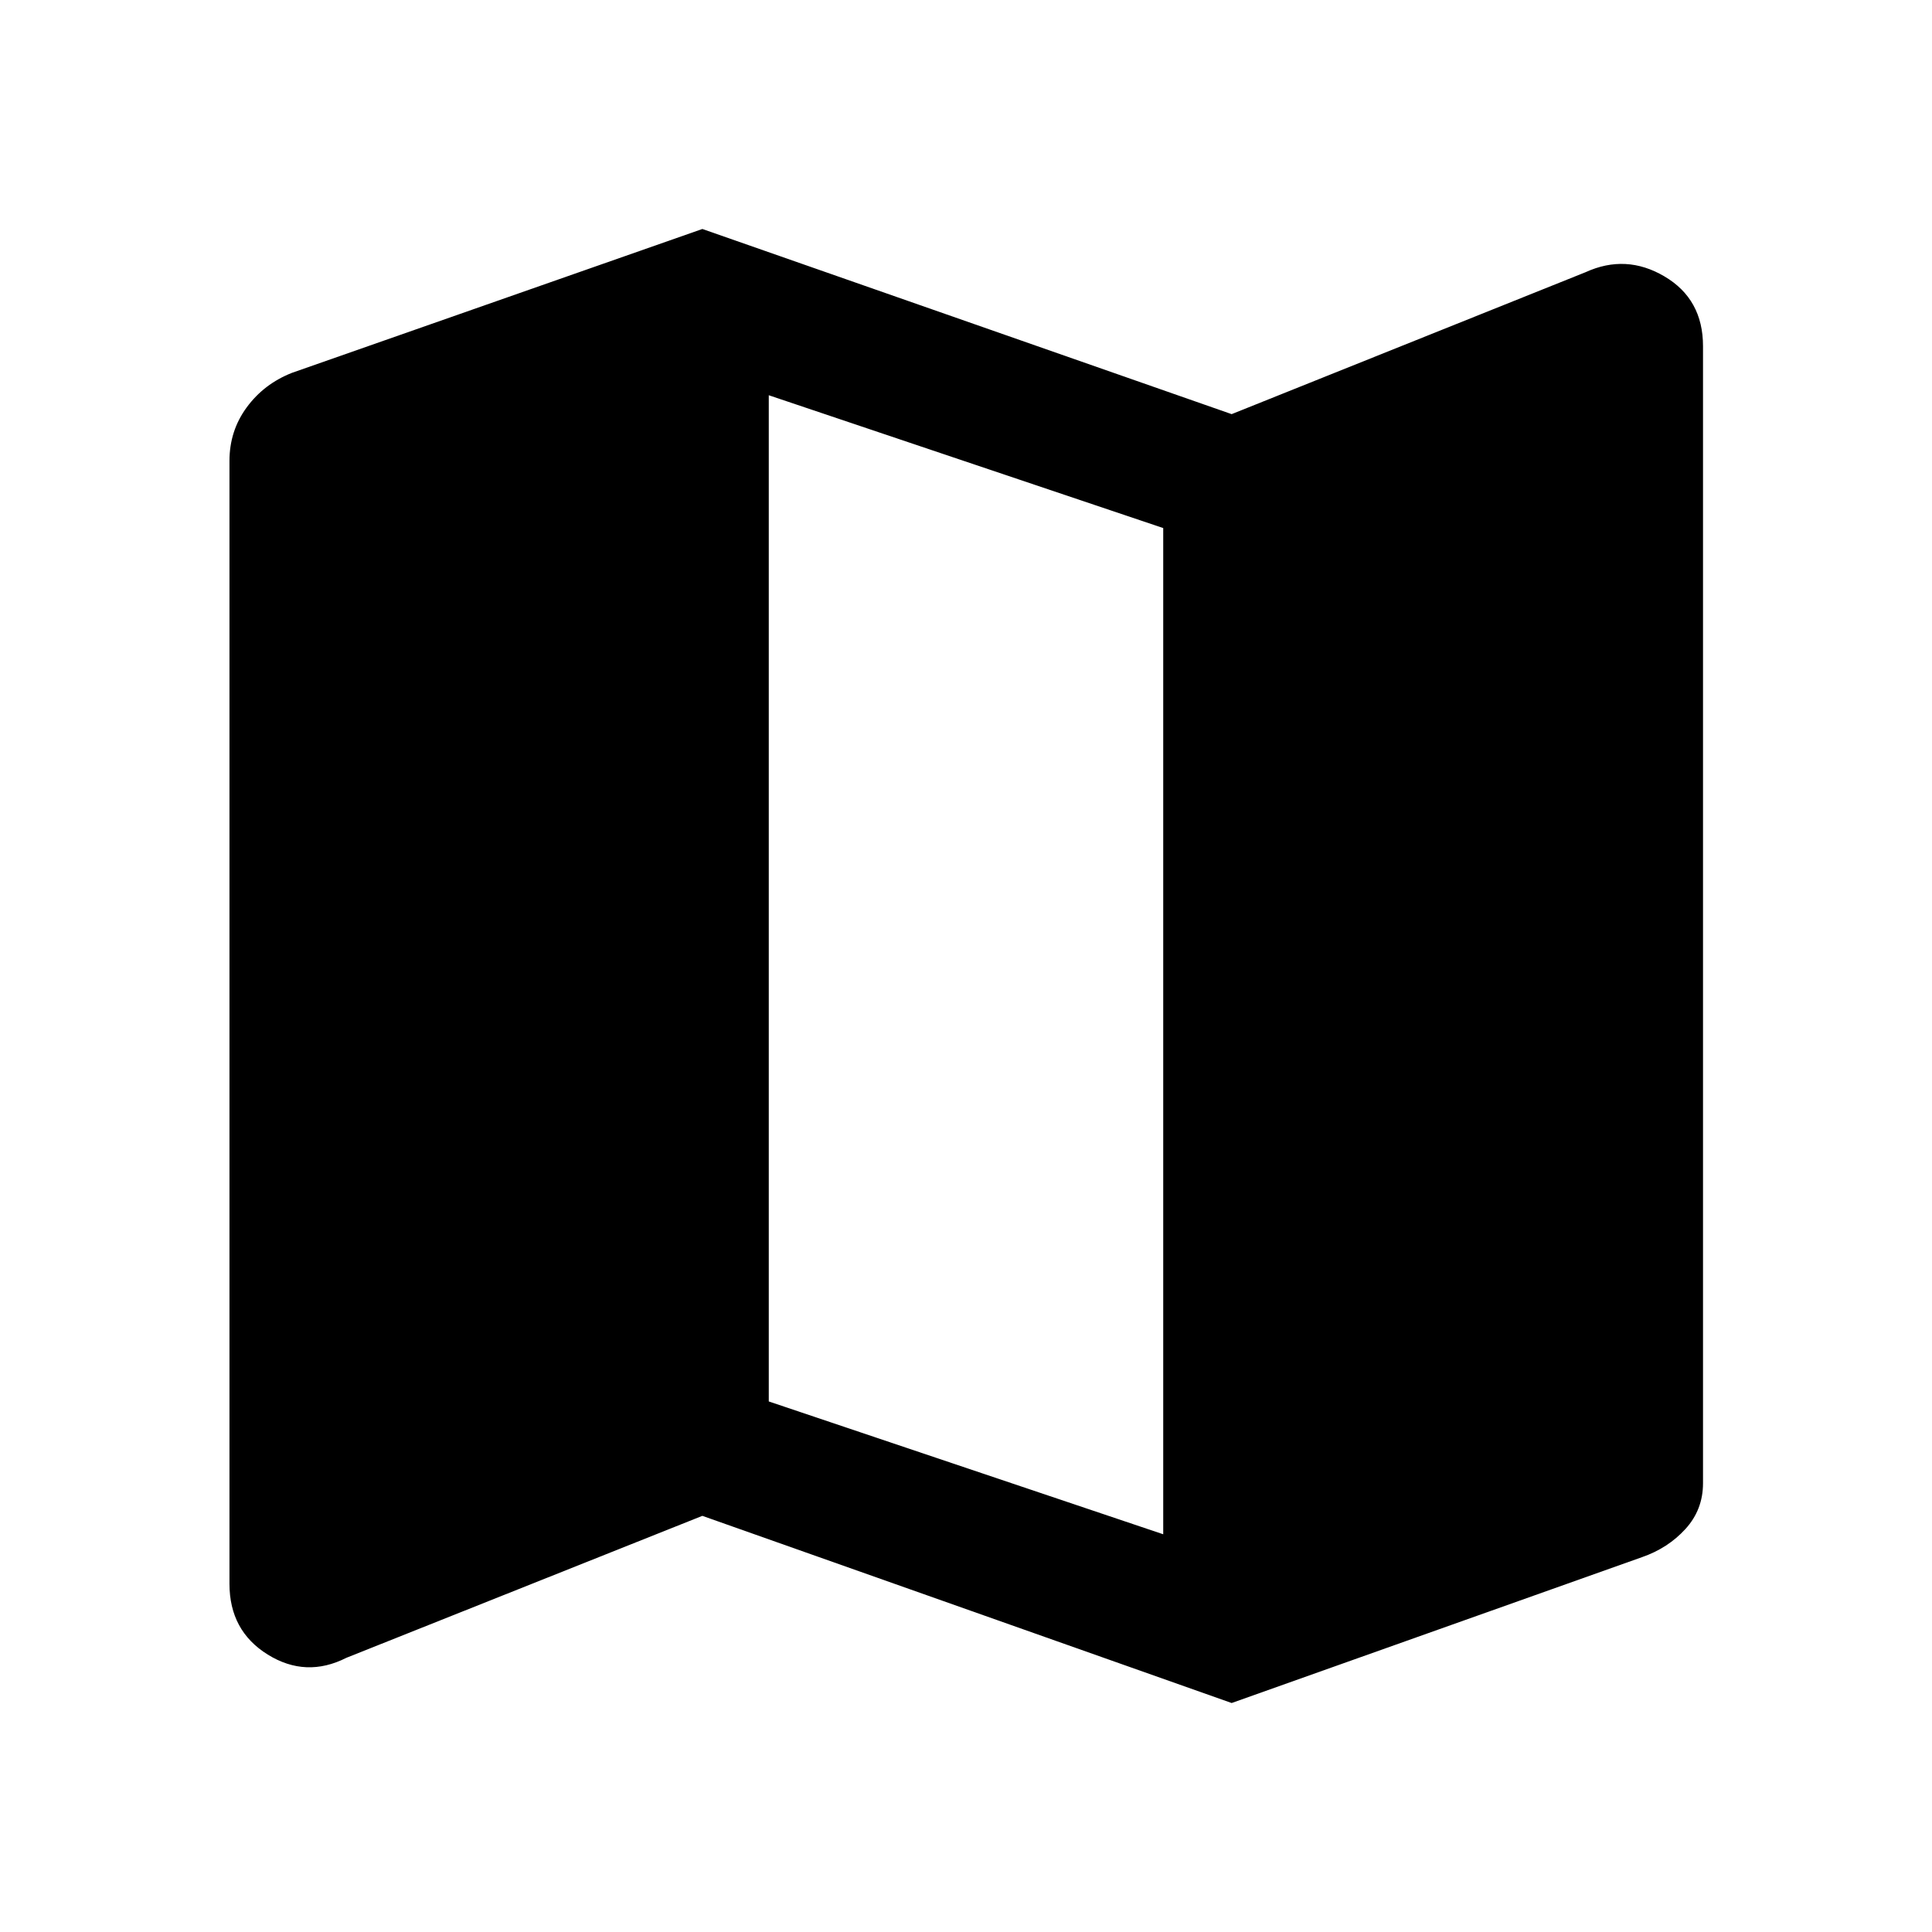 <svg xmlns="http://www.w3.org/2000/svg" width="48" height="48" viewBox="0 96 960 960"><path d="m612 942.218-263-93-176.848 70.521q-20.109 10.196-39.119-1.598-19.011-11.793-19.011-35.141V325q0-14.913 8.576-26.587t22.489-17.152L349 209.782l263 92 175.848-70.521q20.109-9.196 39.239 2.098 19.131 11.293 19.131 34.641v565q0 13.152-8.696 22.707-8.696 9.554-21.609 14.032L612 942.218Zm-34-83.848V358.391l-196-66V792.37l196 66Z"/></svg>